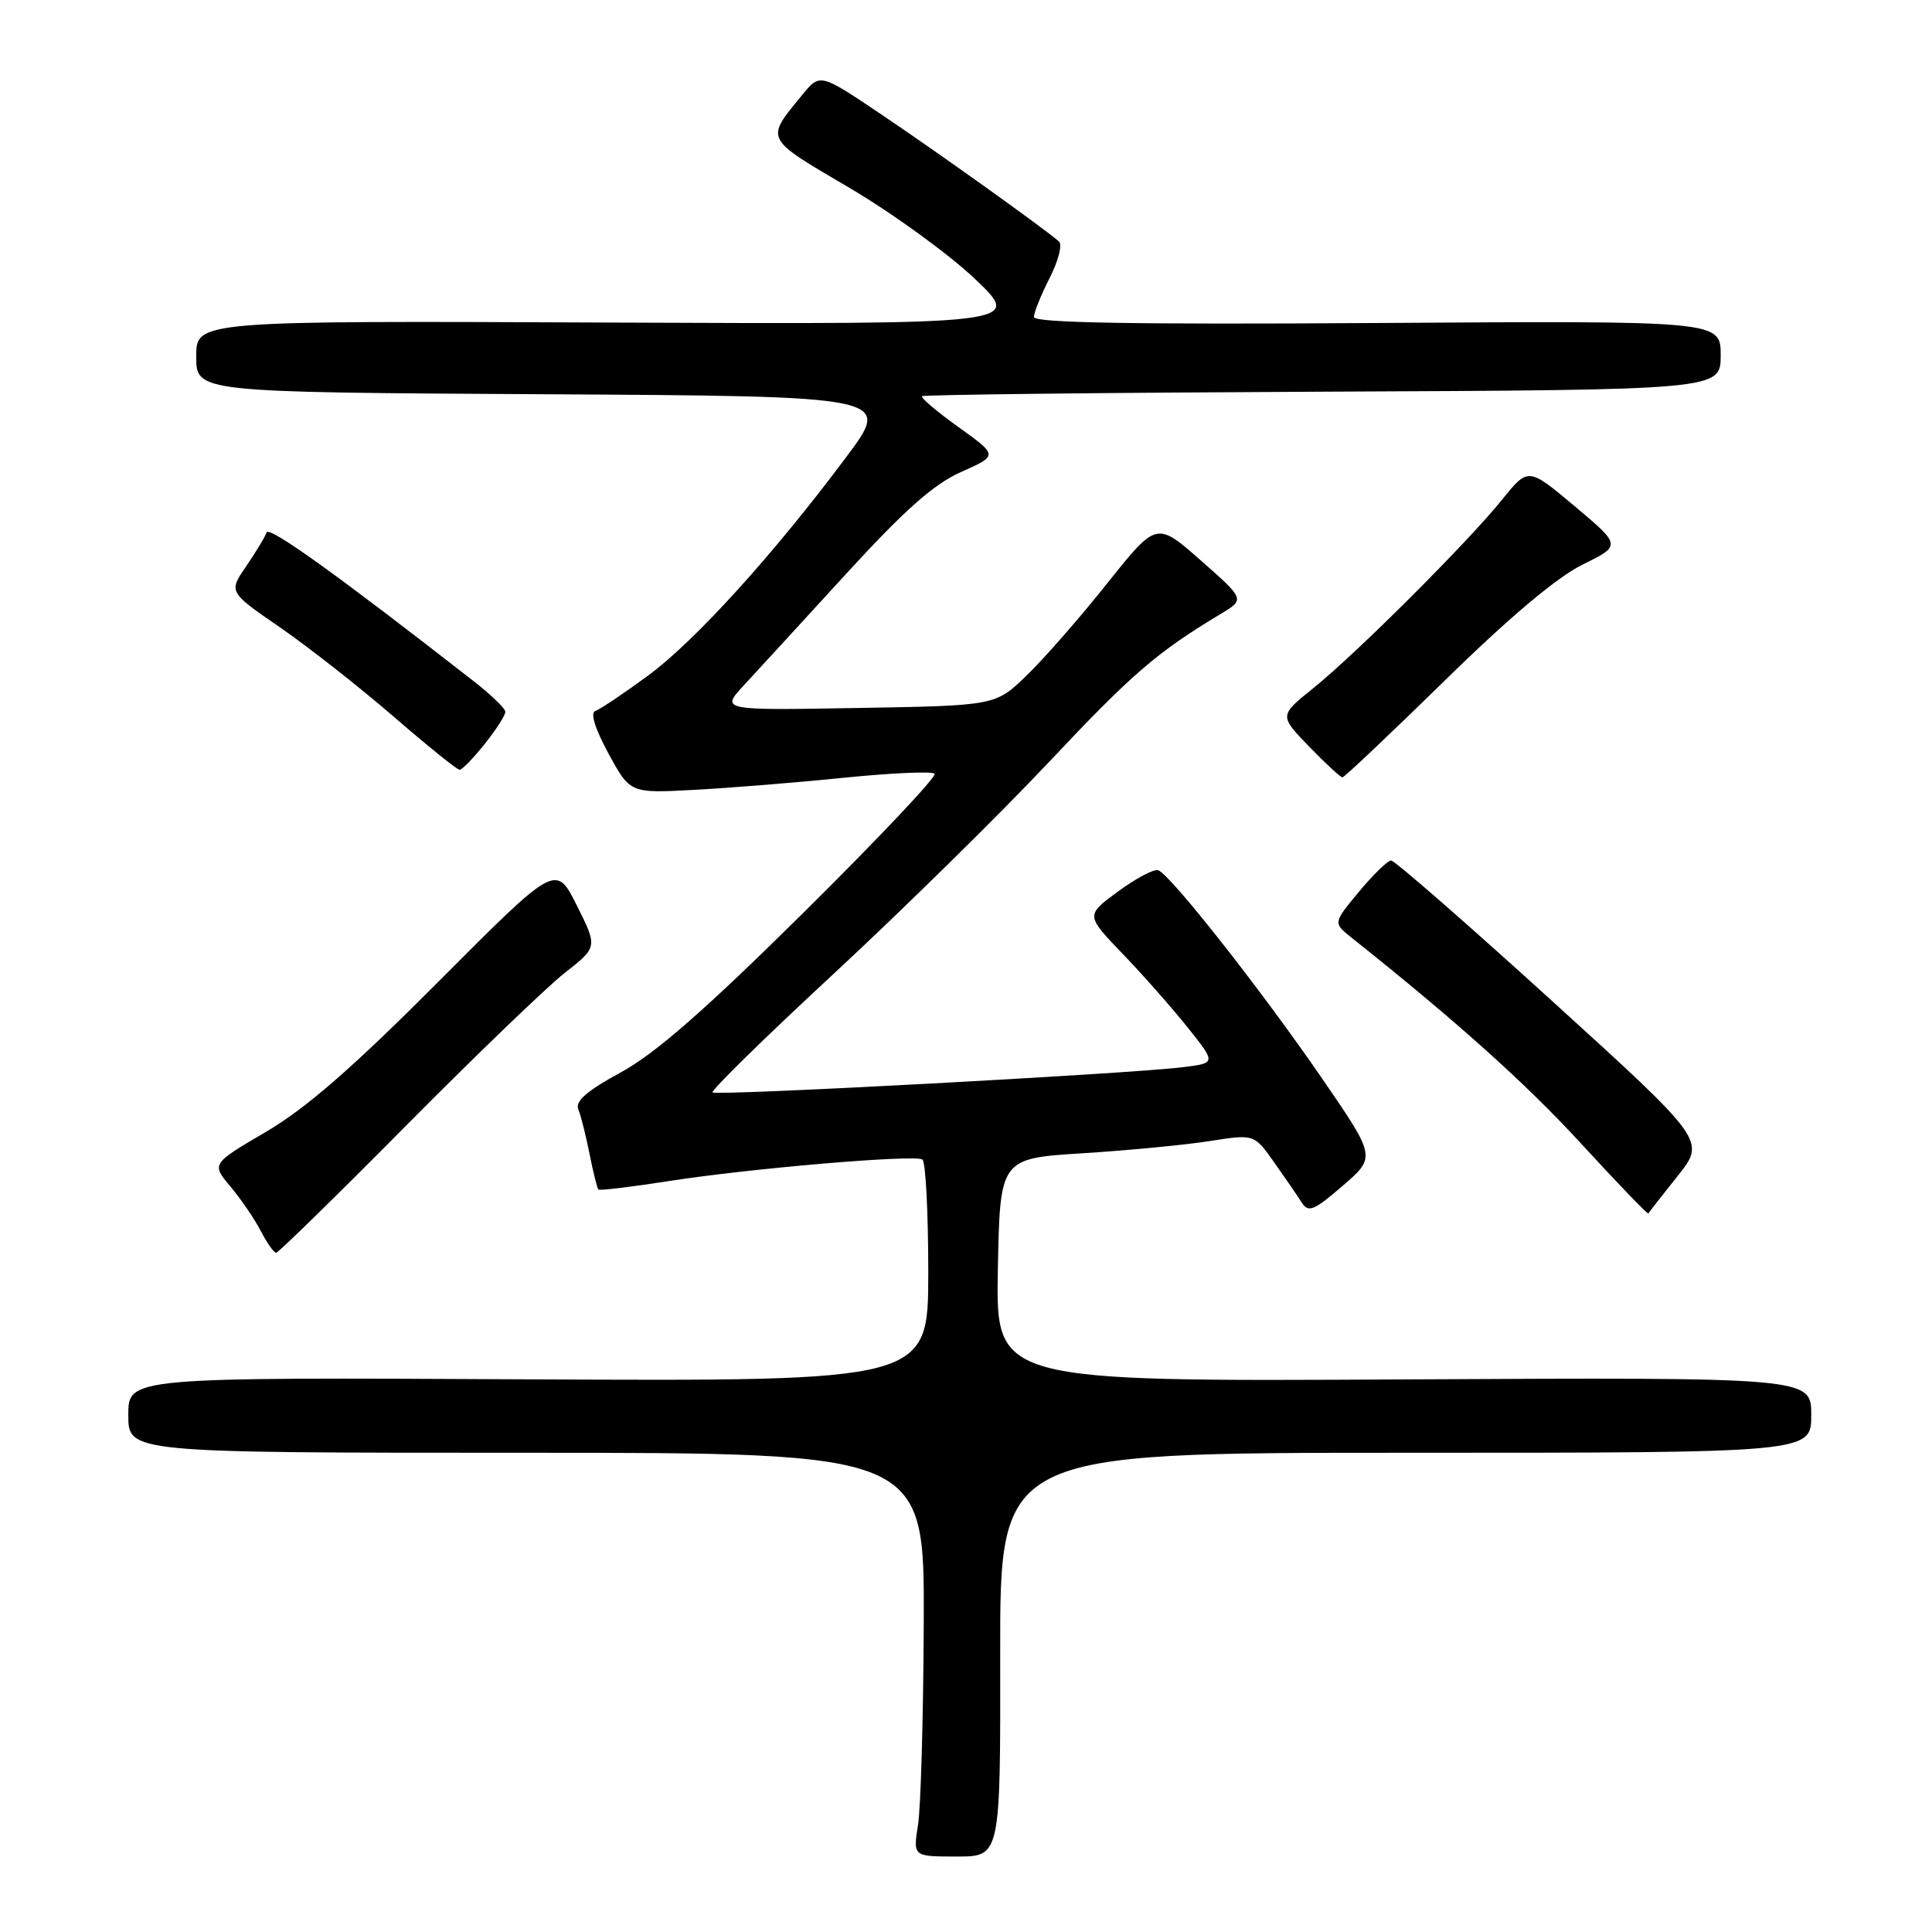 <?xml version="1.0" encoding="UTF-8" standalone="no"?>
<!DOCTYPE svg PUBLIC "-//W3C//DTD SVG 1.1//EN" "http://www.w3.org/Graphics/SVG/1.1/DTD/svg11.dtd" >
<svg xmlns="http://www.w3.org/2000/svg" xmlns:xlink="http://www.w3.org/1999/xlink" version="1.1" viewBox="0 0 256 256">
 <g >
 <path fill="currentColor"
d=" M 132.53 219.25 C 132.50 192.50 132.50 192.50 186.25 192.50 C 240.00 192.50 240.00 192.50 240.00 187.50 C 240.00 182.50 240.00 182.50 185.97 182.78 C 131.95 183.07 131.95 183.07 132.22 168.28 C 132.50 153.50 132.50 153.50 143.50 152.81 C 149.55 152.43 157.13 151.70 160.34 151.19 C 166.19 150.27 166.19 150.27 168.84 154.03 C 170.30 156.09 171.95 158.49 172.50 159.36 C 173.36 160.72 174.11 160.41 177.92 157.12 C 182.33 153.31 182.33 153.31 175.18 142.90 C 167.09 131.13 155.02 115.80 153.46 115.31 C 152.89 115.12 150.50 116.40 148.14 118.13 C 143.85 121.28 143.85 121.28 148.76 126.39 C 151.47 129.20 155.35 133.61 157.40 136.18 C 161.13 140.86 161.13 140.86 156.81 141.40 C 149.84 142.28 94.89 145.23 94.42 144.75 C 94.17 144.51 101.41 137.42 110.50 129.00 C 119.59 120.57 132.38 107.99 138.93 101.04 C 150.00 89.27 153.31 86.42 161.73 81.36 C 164.97 79.42 164.97 79.42 159.11 74.26 C 153.25 69.10 153.25 69.10 146.71 77.30 C 143.12 81.81 138.32 87.30 136.04 89.50 C 131.91 93.50 131.91 93.50 113.70 93.81 C 95.50 94.13 95.50 94.13 98.56 90.81 C 100.25 88.99 106.32 82.37 112.06 76.10 C 119.88 67.56 123.72 64.15 127.37 62.53 C 132.25 60.36 132.25 60.36 127.03 56.61 C 124.15 54.55 121.97 52.70 122.17 52.50 C 122.37 52.30 146.26 52.03 175.27 51.90 C 228.00 51.67 228.00 51.67 228.00 47.09 C 228.00 42.50 228.00 42.50 182.50 42.80 C 150.22 43.01 137.00 42.78 137.00 42.01 C 137.00 41.41 137.94 39.08 139.08 36.84 C 140.23 34.60 140.79 32.42 140.33 32.01 C 138.58 30.43 124.15 20.11 116.57 15.02 C 108.65 9.70 108.65 9.70 106.28 12.60 C 101.38 18.58 101.19 18.21 112.52 24.87 C 118.26 28.25 125.78 33.71 129.23 37.00 C 135.50 42.97 135.50 42.97 80.75 42.74 C 26.00 42.50 26.00 42.50 26.00 47.24 C 26.00 51.98 26.00 51.98 72.07 52.24 C 118.15 52.50 118.15 52.50 112.18 60.50 C 102.51 73.46 92.12 84.92 85.86 89.53 C 82.64 91.89 79.51 94.00 78.89 94.20 C 78.18 94.44 78.83 96.53 80.63 99.85 C 83.50 105.12 83.50 105.12 92.00 104.66 C 96.67 104.41 105.62 103.69 111.87 103.05 C 118.12 102.42 123.51 102.18 123.85 102.52 C 124.19 102.85 116.37 111.13 106.48 120.92 C 93.40 133.86 86.80 139.63 82.25 142.10 C 77.75 144.55 76.18 145.92 76.63 147.00 C 76.97 147.82 77.64 150.49 78.12 152.92 C 78.61 155.35 79.13 157.47 79.29 157.62 C 79.45 157.78 83.61 157.28 88.54 156.51 C 99.27 154.83 121.13 152.96 122.22 153.64 C 122.65 153.90 123.00 160.62 123.00 168.58 C 123.00 183.03 123.00 183.03 70.00 182.77 C 17.00 182.50 17.00 182.50 17.00 187.50 C 17.00 192.50 17.00 192.50 69.75 192.50 C 122.50 192.50 122.50 192.50 122.40 215.08 C 122.35 227.50 122.01 239.54 121.64 241.83 C 120.98 246.00 120.98 246.00 126.77 246.00 C 132.57 246.00 132.57 246.00 132.53 219.25 Z  M 53.81 149.15 C 62.99 139.89 72.46 130.77 74.85 128.90 C 79.19 125.50 79.19 125.50 76.43 119.97 C 73.66 114.45 73.66 114.45 58.08 130.09 C 46.74 141.47 40.53 146.88 35.25 149.97 C 28.01 154.22 28.01 154.22 30.54 157.23 C 31.93 158.89 33.74 161.54 34.56 163.12 C 35.38 164.70 36.29 166.00 36.59 166.00 C 36.88 166.00 44.63 158.42 53.81 149.15 Z  M 222.30 155.82 C 226.02 151.14 226.02 151.14 205.59 132.57 C 194.35 122.36 184.79 114.01 184.33 114.02 C 183.87 114.03 181.96 115.89 180.07 118.16 C 176.64 122.29 176.64 122.29 179.07 124.23 C 193.08 135.39 202.21 143.58 209.53 151.56 C 214.33 156.79 218.33 160.94 218.42 160.79 C 218.50 160.63 220.25 158.39 222.30 155.82 Z  M 191.43 90.19 C 199.95 81.83 206.30 76.49 209.67 74.83 C 214.84 72.28 214.84 72.28 208.67 67.09 C 202.50 61.91 202.50 61.91 199.04 66.20 C 194.51 71.83 179.71 86.61 174.00 91.20 C 169.50 94.82 169.50 94.82 173.45 98.91 C 175.63 101.16 177.62 103.00 177.88 103.00 C 178.14 103.00 184.23 97.23 191.43 90.19 Z  M 64.25 98.55 C 65.76 96.66 66.98 94.75 66.96 94.30 C 66.94 93.86 65.03 92.02 62.71 90.22 C 44.63 76.11 35.63 69.66 35.32 70.55 C 35.13 71.14 33.91 73.15 32.62 75.03 C 30.28 78.44 30.28 78.44 37.13 83.15 C 40.89 85.75 47.64 91.05 52.13 94.93 C 56.62 98.82 60.57 102.00 60.90 102.00 C 61.23 102.00 62.74 100.45 64.25 98.55 Z "/>
</g>
</svg>